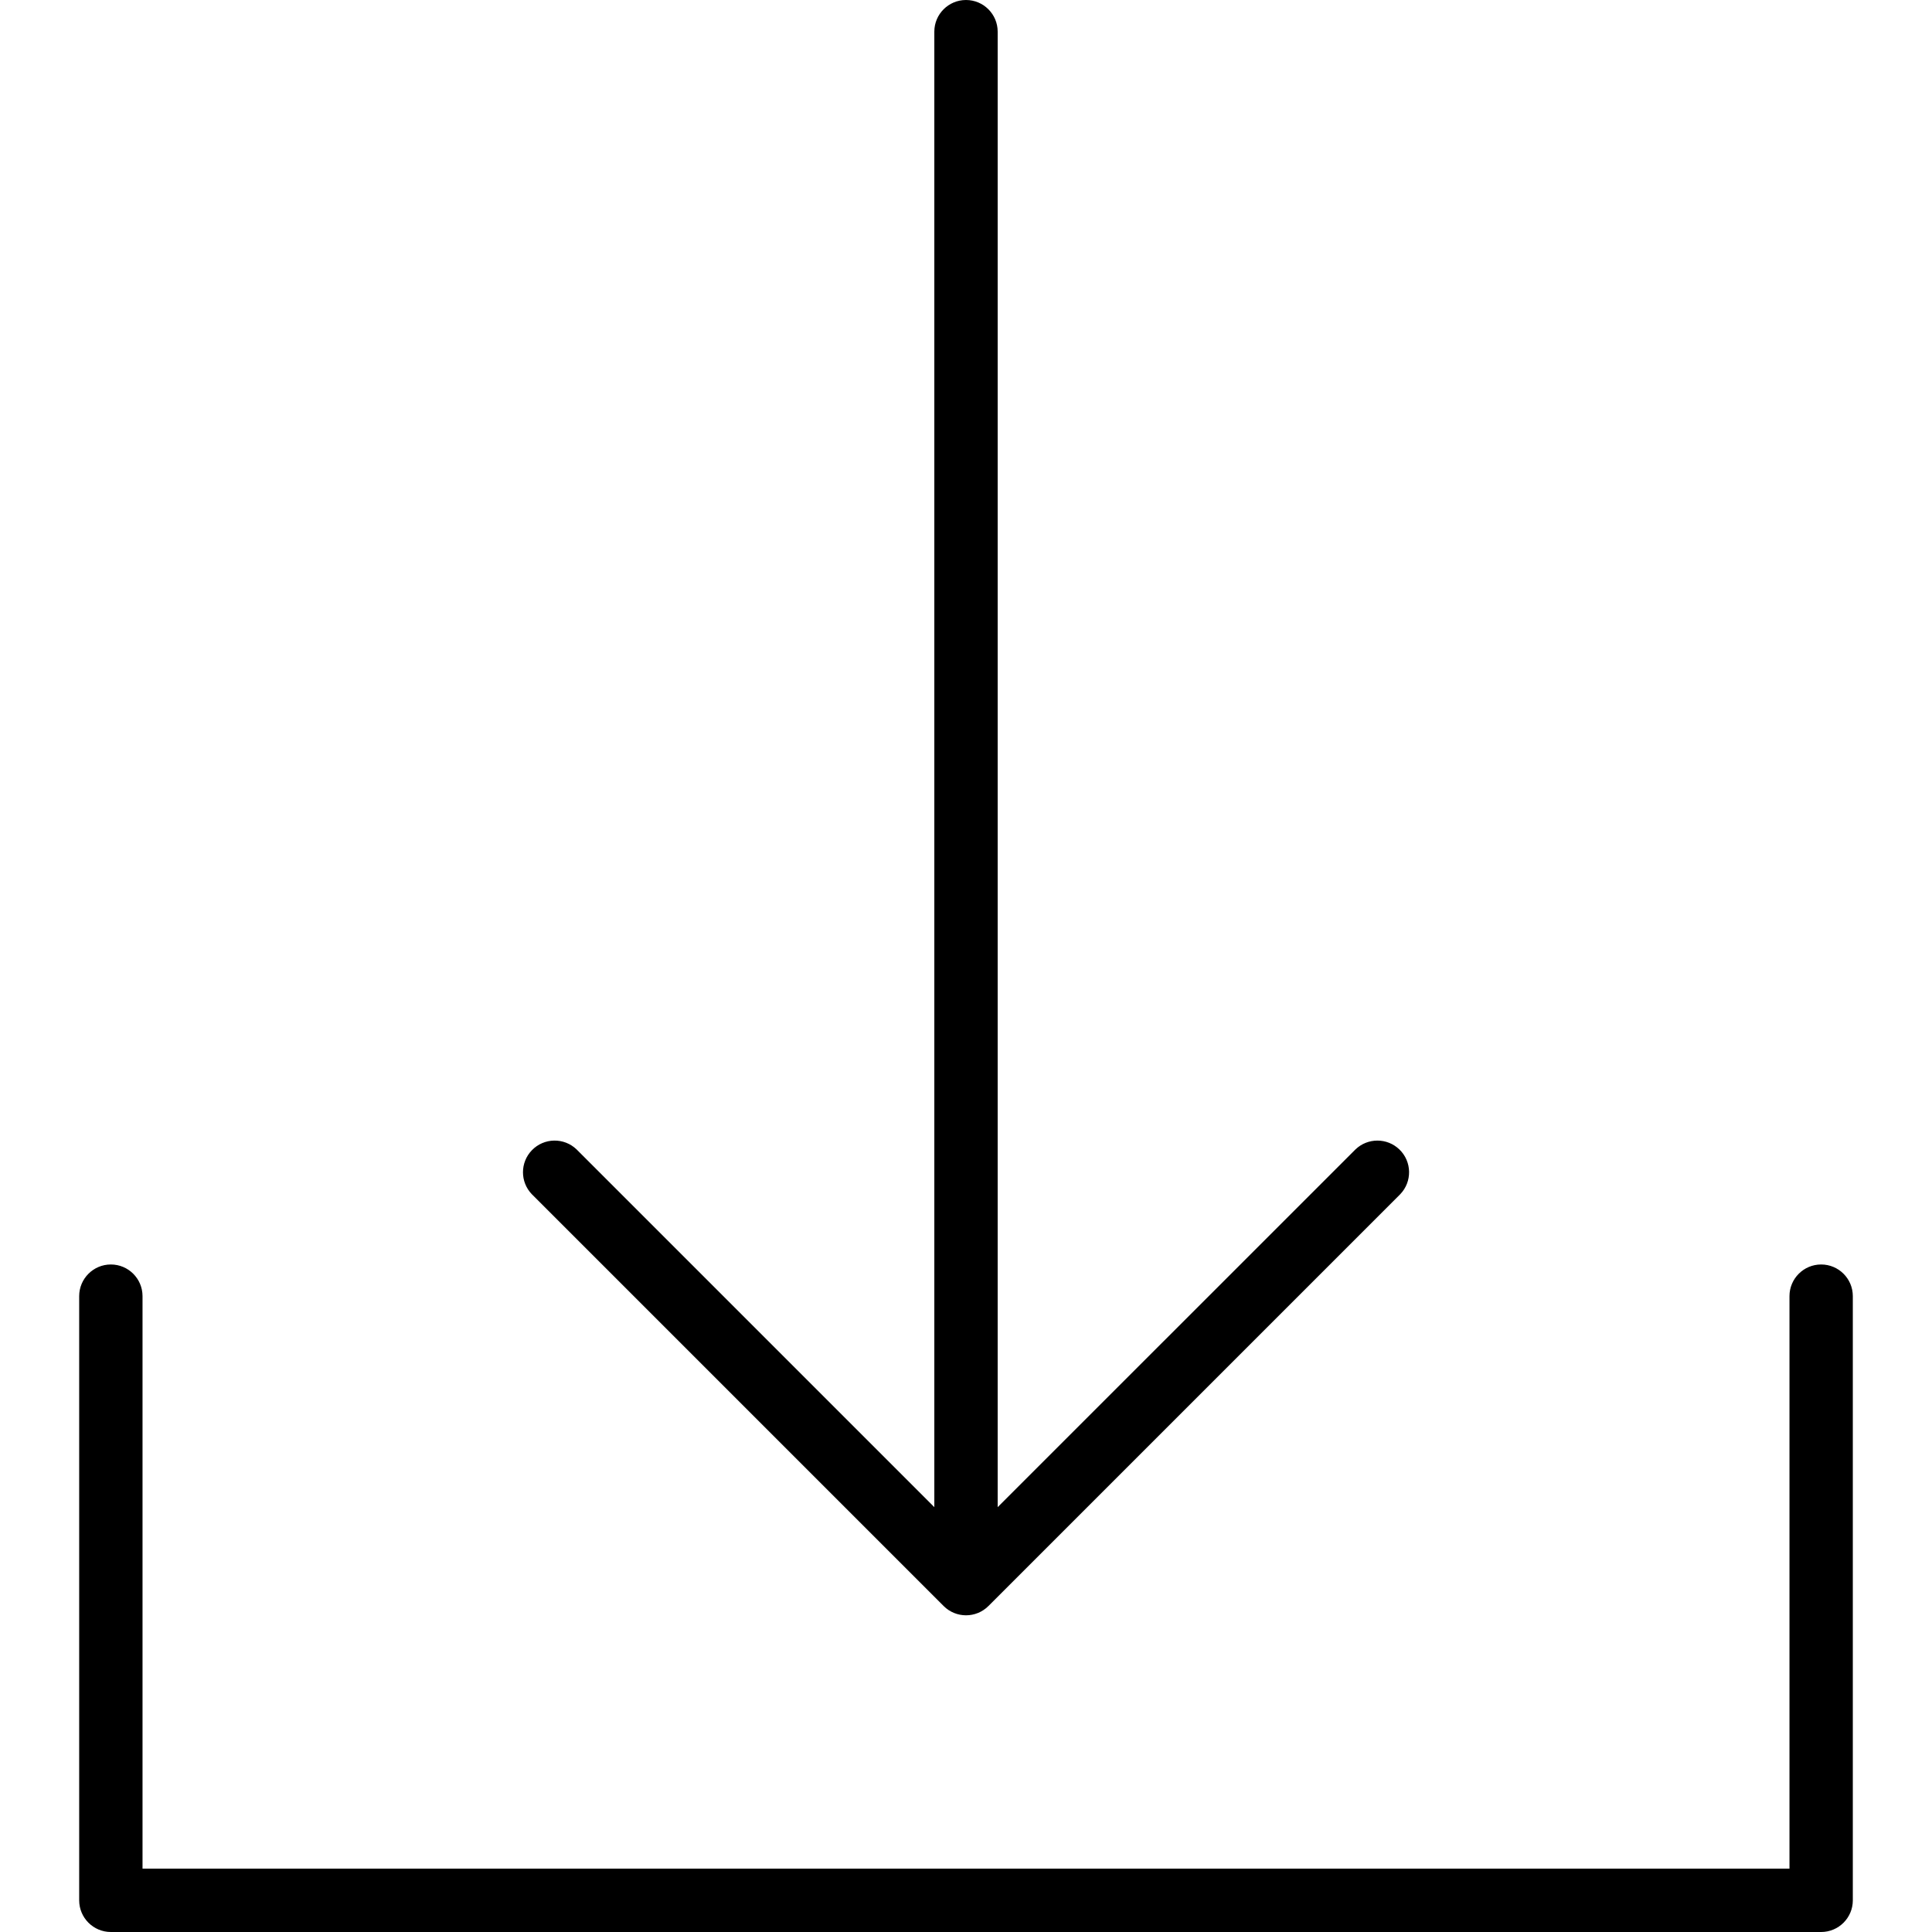 <?xml version="1.0" encoding="iso-8859-1"?>
<!-- Generator: Adobe Illustrator 19.0.0, SVG Export Plug-In . SVG Version: 6.00 Build 0)  -->
<svg version="1.1" id="Capa_1" xmlns="http://www.w3.org/2000/svg" xmlns:xlink="http://www.w3.org/1999/xlink" x="0px" y="0px"
	 viewBox="0 0 488 488" style="enable-background:new 0 0 488 488;" xml:space="preserve">
<g>
	<g>
		<g>
			<path d="M460,319.392c-4.418,0-8,3.582-8,8V472H36V327.392c0-4.418-3.582-8-8-8s-8,3.582-8,8V480c0,4.418,3.582,8,8,8h432
				c4.418,0,8-3.582,8-8V327.392C468,322.974,464.418,319.392,460,319.392z"/>
			<path d="M238.344,405.656c3.12,3.128,8.186,3.135,11.314,0.014c0.005-0.005,0.01-0.01,0.014-0.014l104-104
				c3.07-3.178,2.982-8.242-0.196-11.312c-3.1-2.995-8.016-2.995-11.116,0L252,380.688V8c0-4.418-3.582-8-8-8s-8,3.582-8,8v372.688
				l-90.344-90.344c-3.178-3.07-8.242-2.982-11.312,0.196c-2.994,3.1-2.994,8.015,0,11.116L238.344,405.656z"/>
		</g>
	</g>
</g>
<g>
</g>
<g>
</g>
<g>
</g>
<g>
</g>
<g>
</g>
<g>
</g>
<g>
</g>
<g>
</g>
<g>
</g>
<g>
</g>
<g>
</g>
<g>
</g>
<g>
</g>
<g>
</g>
<g>
</g>
</svg>
